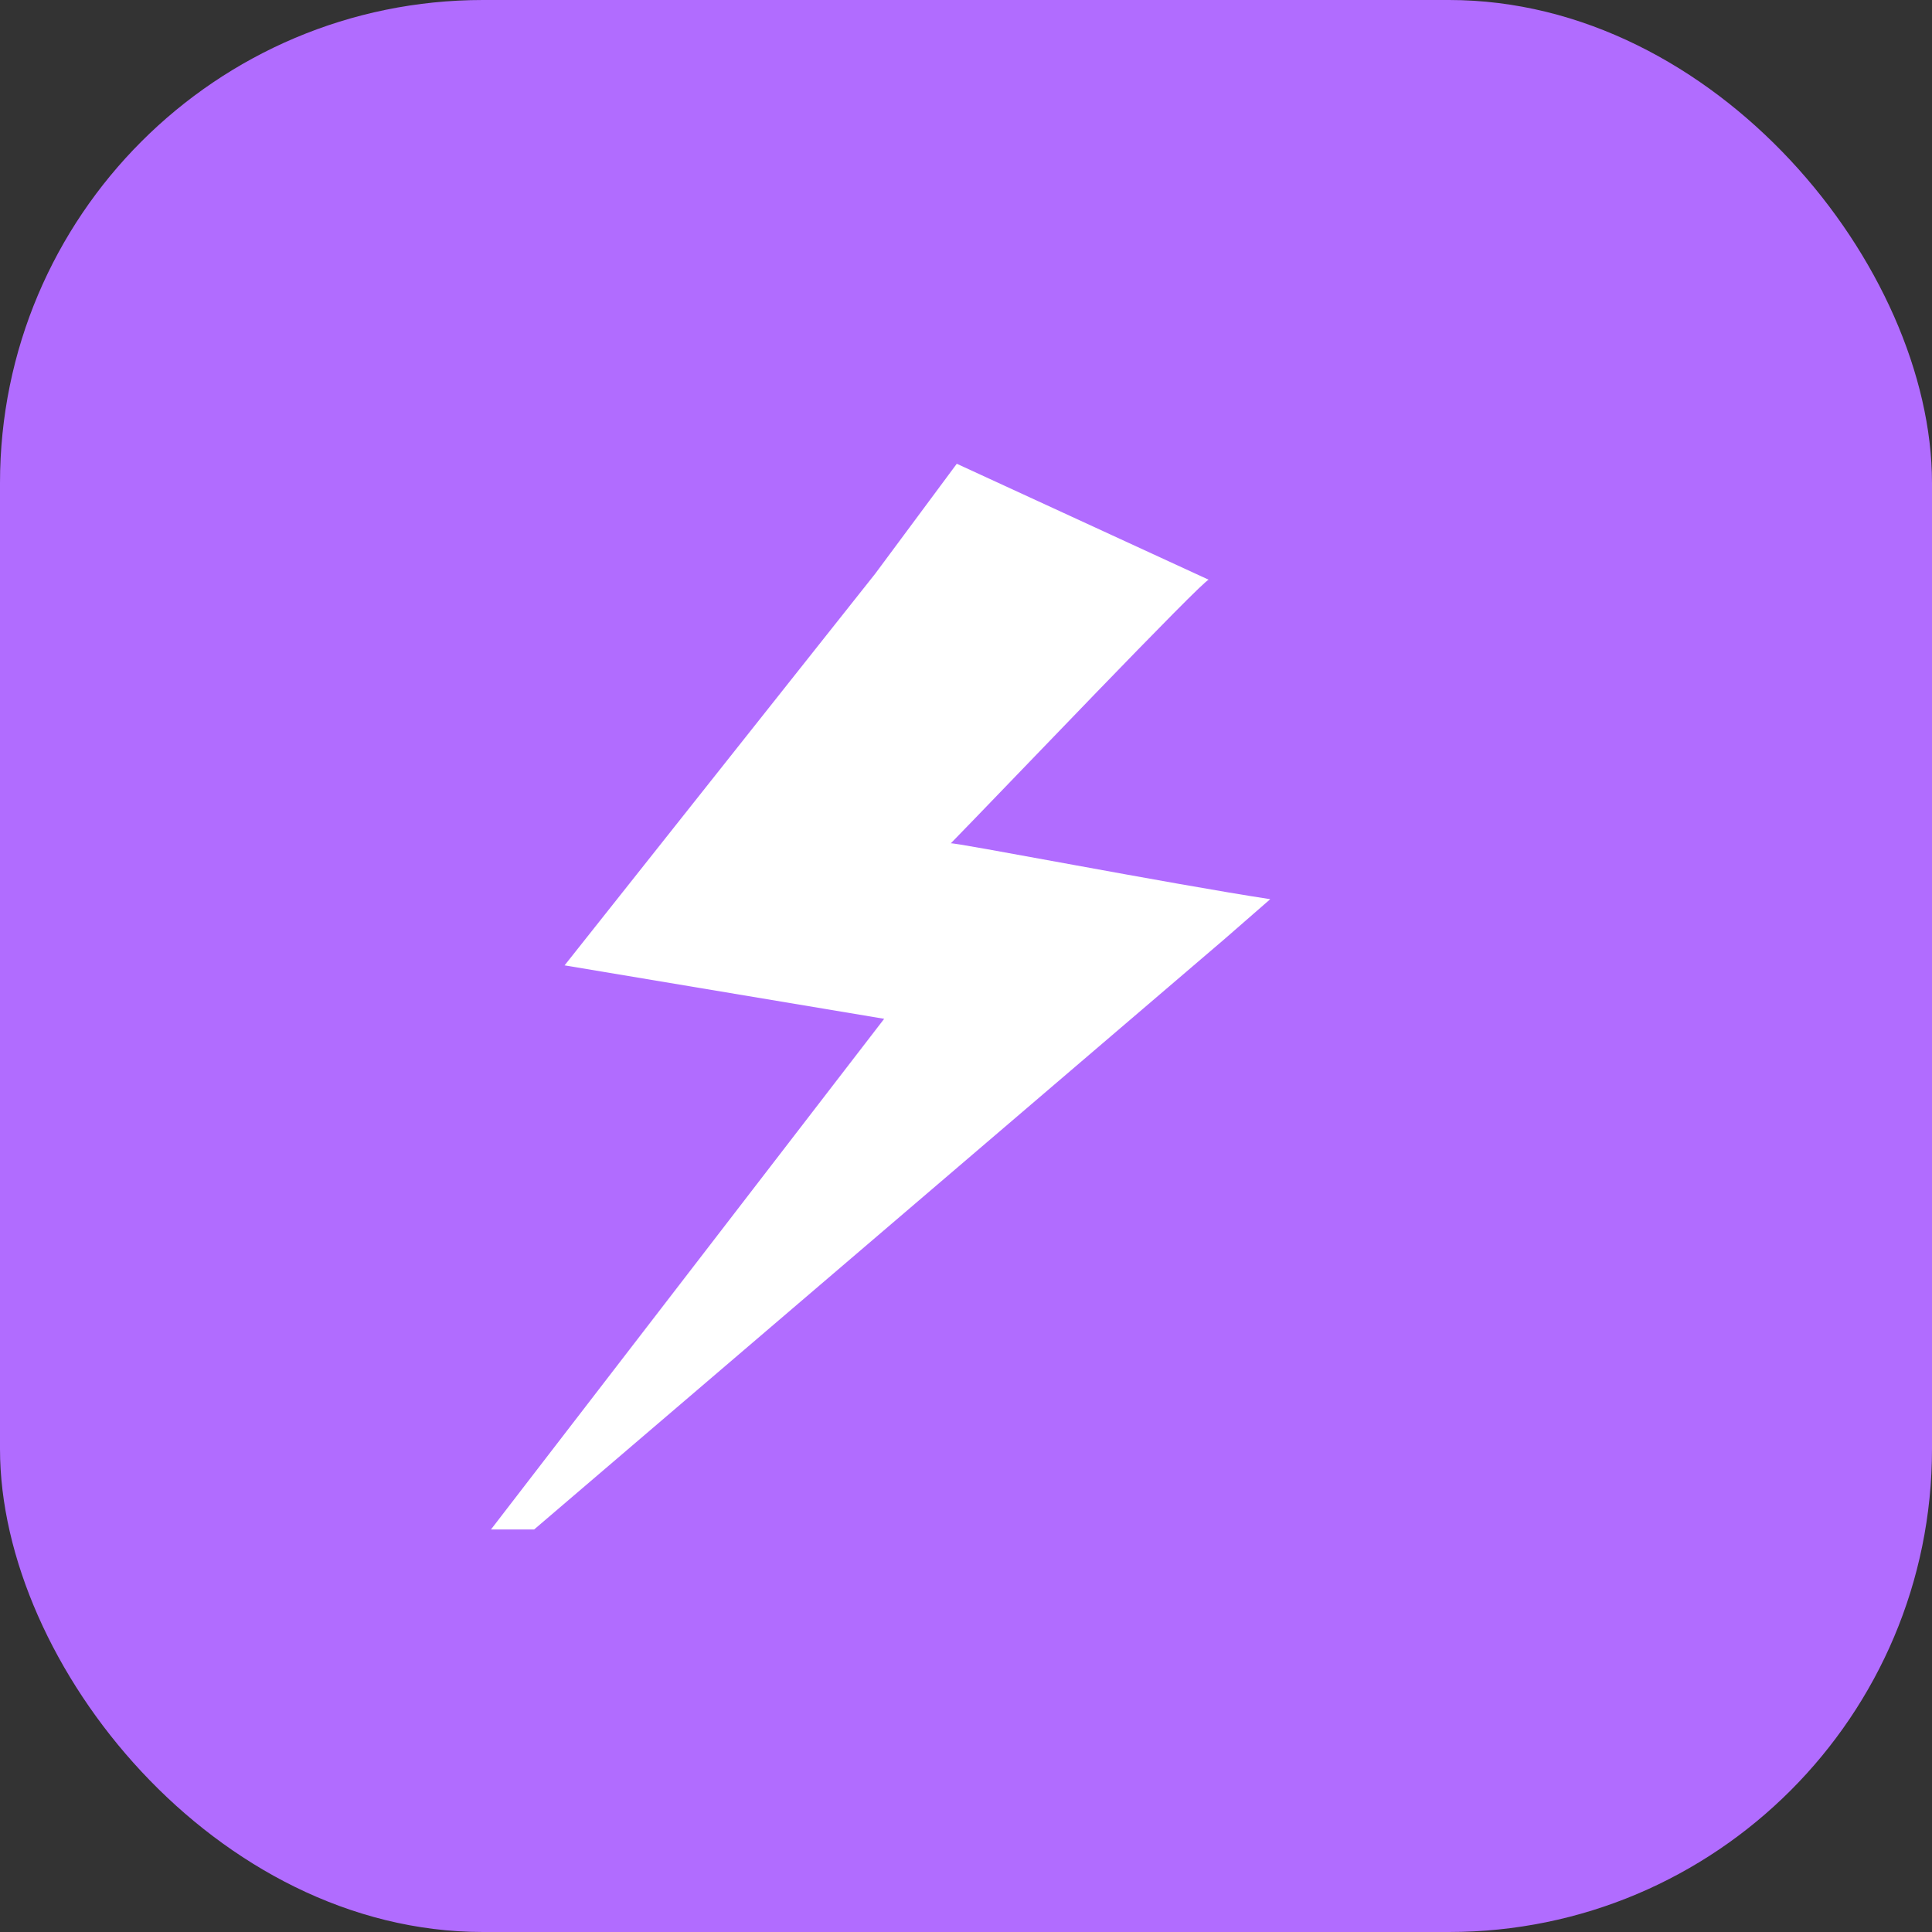 <svg width="48" height="48" viewBox="0 0 48 48" fill="none" xmlns="http://www.w3.org/2000/svg">
<rect x="0" y="0" width="48" height="48" fill="#333333" stroke="none"/>
<rect width="48" height="48" rx="12" fill="#B16CFF"/>
<g clip-path="url(#clip0_237_4)">
<path d="M10.13 40.685C10.13 40.685 30.417 23.336 30.419 23.334L31.559 22.34C29.087 21.963 23.66 20.911 23.622 20.953C24.79 19.76 29.936 14.361 30.031 14.404C27.944 13.444 25.858 12.483 23.771 11.522L21.744 14.254L14.027 23.984L21.967 25.312L10.13 40.685Z" fill="white"/>
</g>
<defs>
<clipPath id="clip0_237_4">
<rect width="25" height="28" fill="white" transform="translate(11 10)"/>
</clipPath>
</defs>
</svg>
